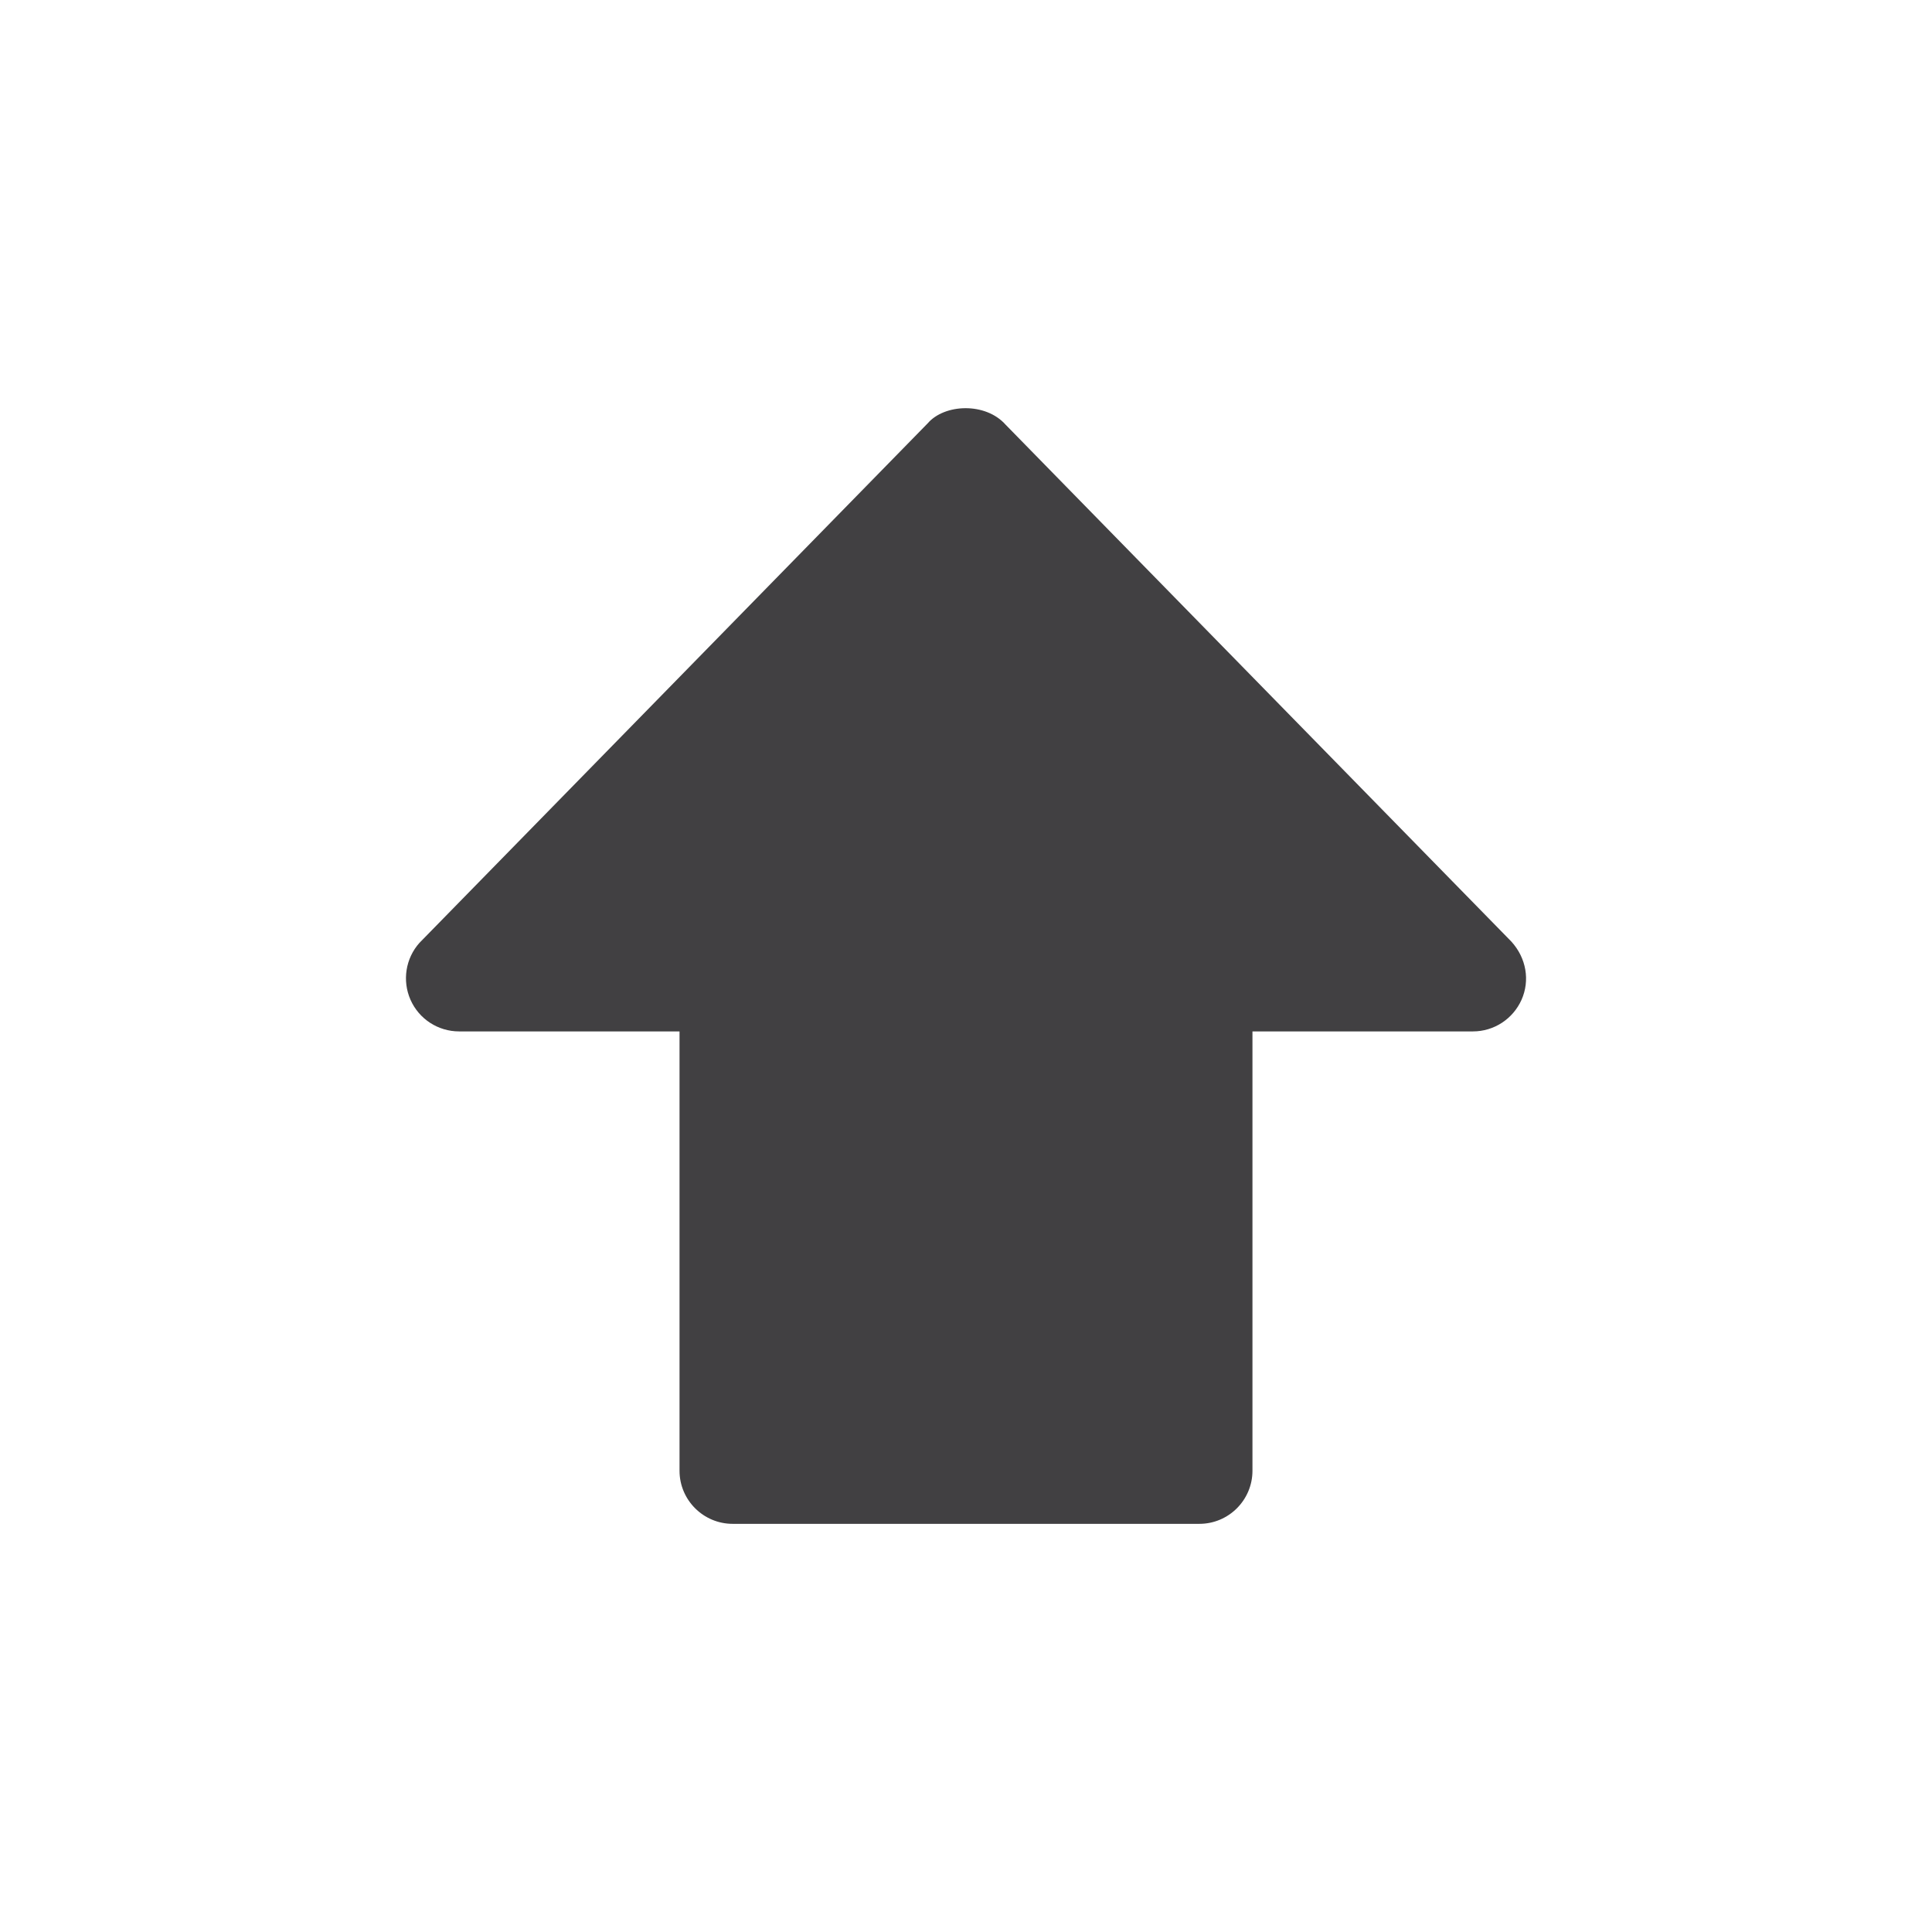 <?xml version="1.0" encoding="utf-8"?>
<!-- Generator: Adobe Illustrator 16.0.0, SVG Export Plug-In . SVG Version: 6.00 Build 0)  -->
<!DOCTYPE svg PUBLIC "-//W3C//DTD SVG 1.1//EN" "http://www.w3.org/Graphics/SVG/1.1/DTD/svg11.dtd">
<svg version="1.1" id="Layer_1" xmlns="http://www.w3.org/2000/svg" xmlns:xlink="http://www.w3.org/1999/xlink" x="0px" y="0px"
	 width="1024px" height="1024px" viewBox="0 0 1024 1024" enable-background="new 0 0 1024 1024" xml:space="preserve">
<path fill="#414042" d="M801.044,499.042L533.036,225.136c-10.666-12.063-32.438-11.104-41.333-0.771L222.342,499.709
	c-7.365,8.208-9.24,20.041-4.781,30.166c4.489,10.209,14.593,16.792,25.75,16.792h116.853v232.875
	c0,15.5,12.636,28.125,28.167,28.125h247.373c15.5,0,28.125-12.625,28.125-28.125V546.667h116.884
	c11.083,0,21.166-6.542,25.75-16.792C810.961,519.709,809.044,507.834,801.044,499.042z"/>
</svg>
